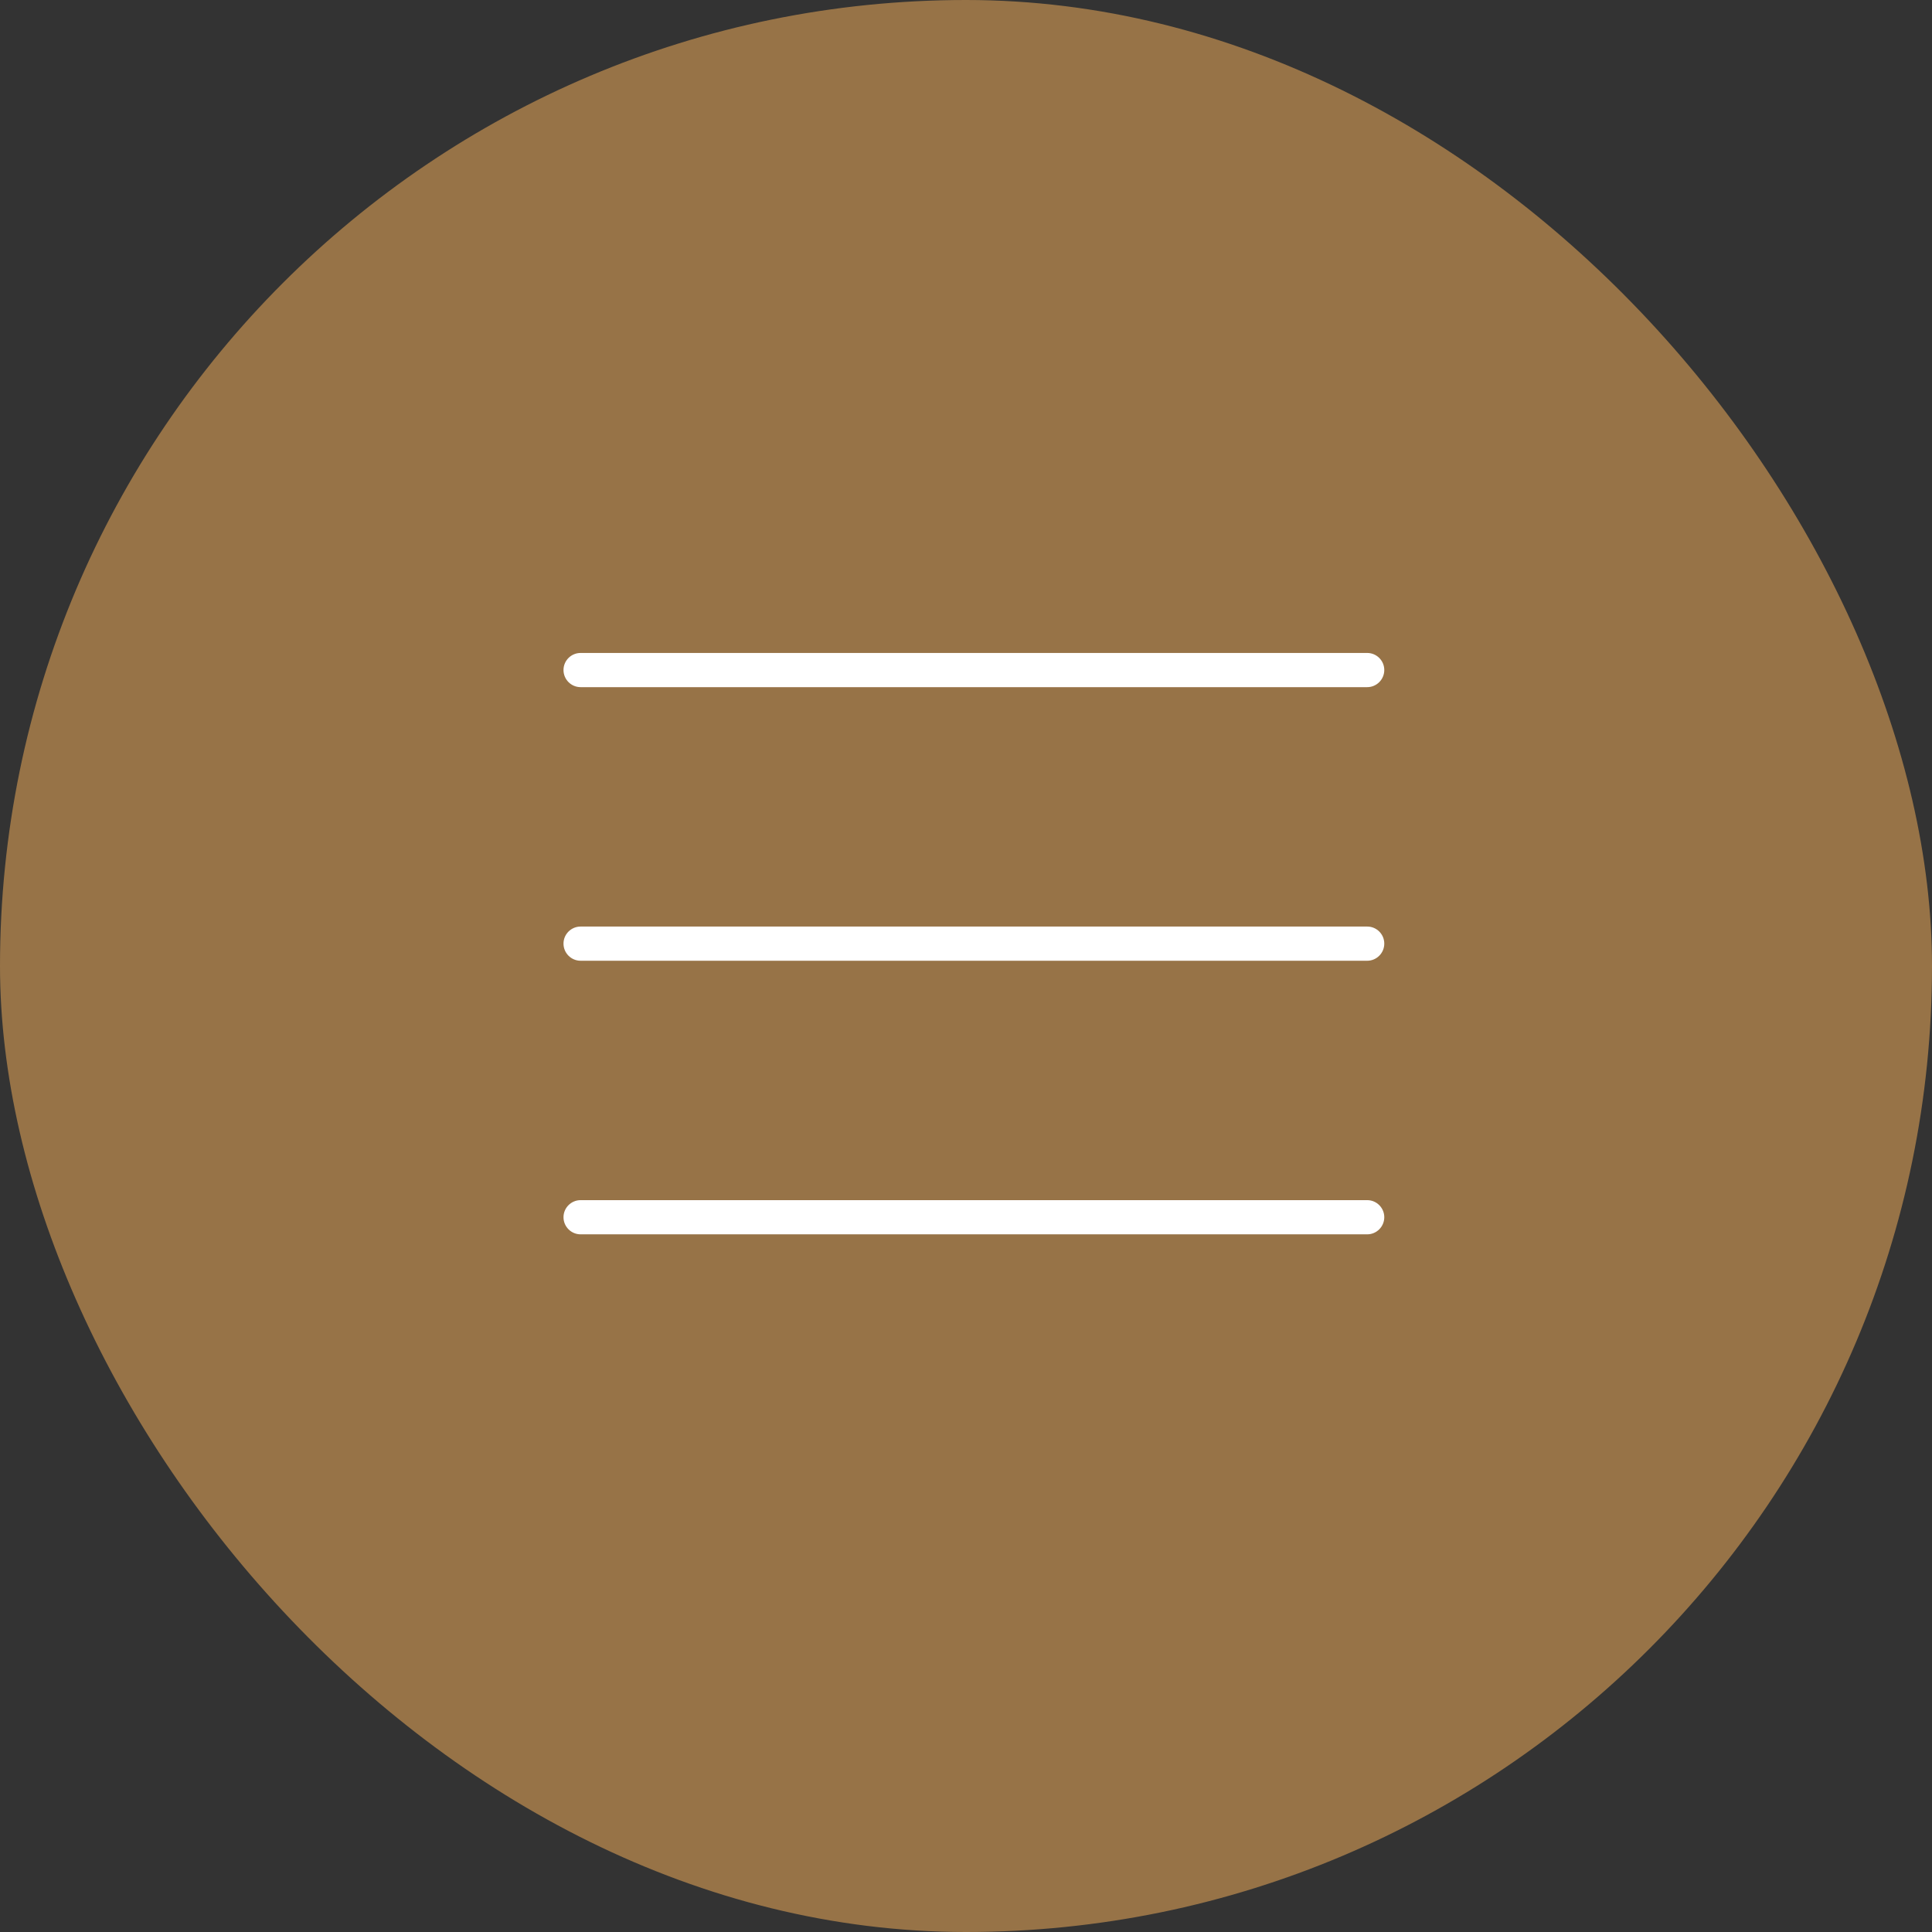 <svg width="36" height="36" viewBox="0 0 36 36" fill="none" xmlns="http://www.w3.org/2000/svg">
<rect x="0" y="0" width="36" height="36" fill="#333333" stroke="none"/>
<rect width="36" height="36" rx="18" fill="#977347"/>
<path fill-rule="evenodd" clip-rule="evenodd" d="M10.5 12.485C10.5 12.309 10.643 12.167 10.819 12.167H25.476C25.651 12.167 25.794 12.309 25.794 12.485C25.794 12.661 25.651 12.804 25.476 12.804H10.819C10.643 12.804 10.5 12.661 10.5 12.485ZM10.5 22.681C10.5 22.506 10.643 22.363 10.819 22.363H25.476C25.651 22.363 25.794 22.506 25.794 22.681C25.794 22.857 25.651 23 25.476 23H10.819C10.643 23 10.5 22.857 10.5 22.681ZM10.819 17.265C10.643 17.265 10.5 17.407 10.5 17.583C10.5 17.759 10.643 17.902 10.819 17.902H25.476C25.651 17.902 25.794 17.759 25.794 17.583C25.794 17.407 25.651 17.265 25.476 17.265H10.819Z" fill="white"/>
</svg>

